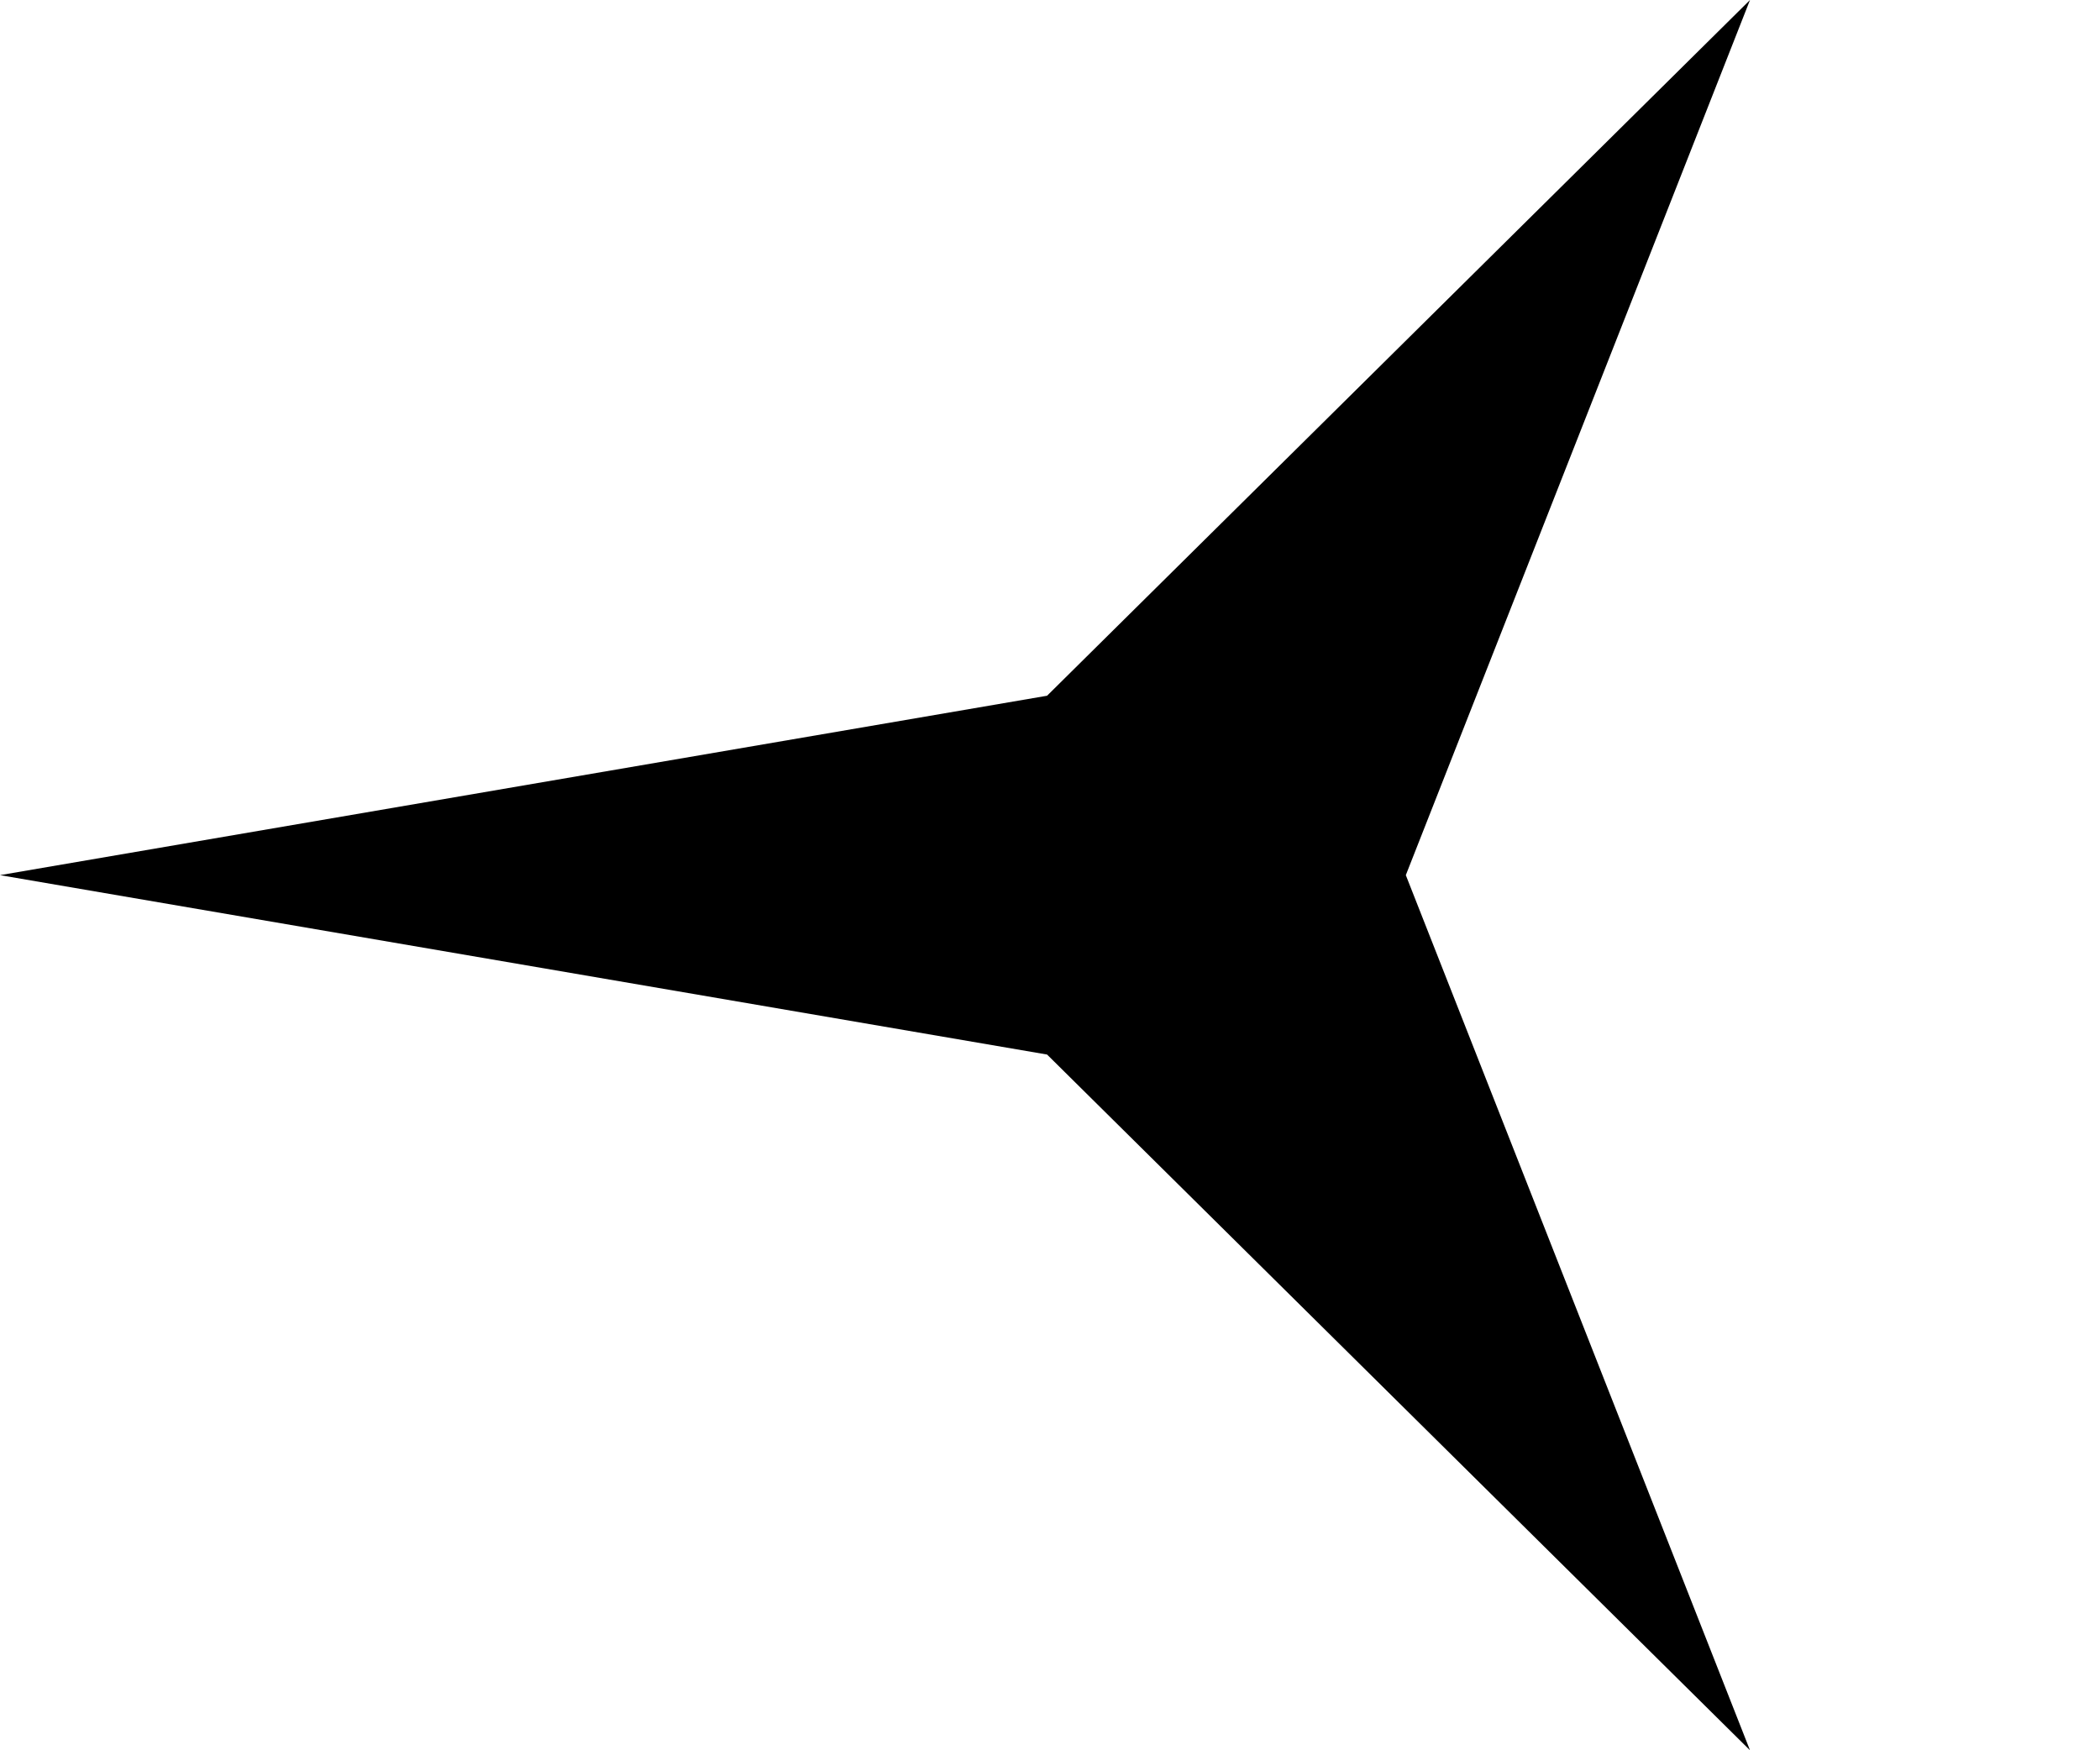 <svg xmlns="http://www.w3.org/2000/svg" viewBox="0 0 48 40" fill="currentColor"><path style="transform: rotate(90deg); transform-origin: center;" d="M0 20l23.933-4.1L40 0l-7.867 20L40 40 23.933 24.1z"/></svg>